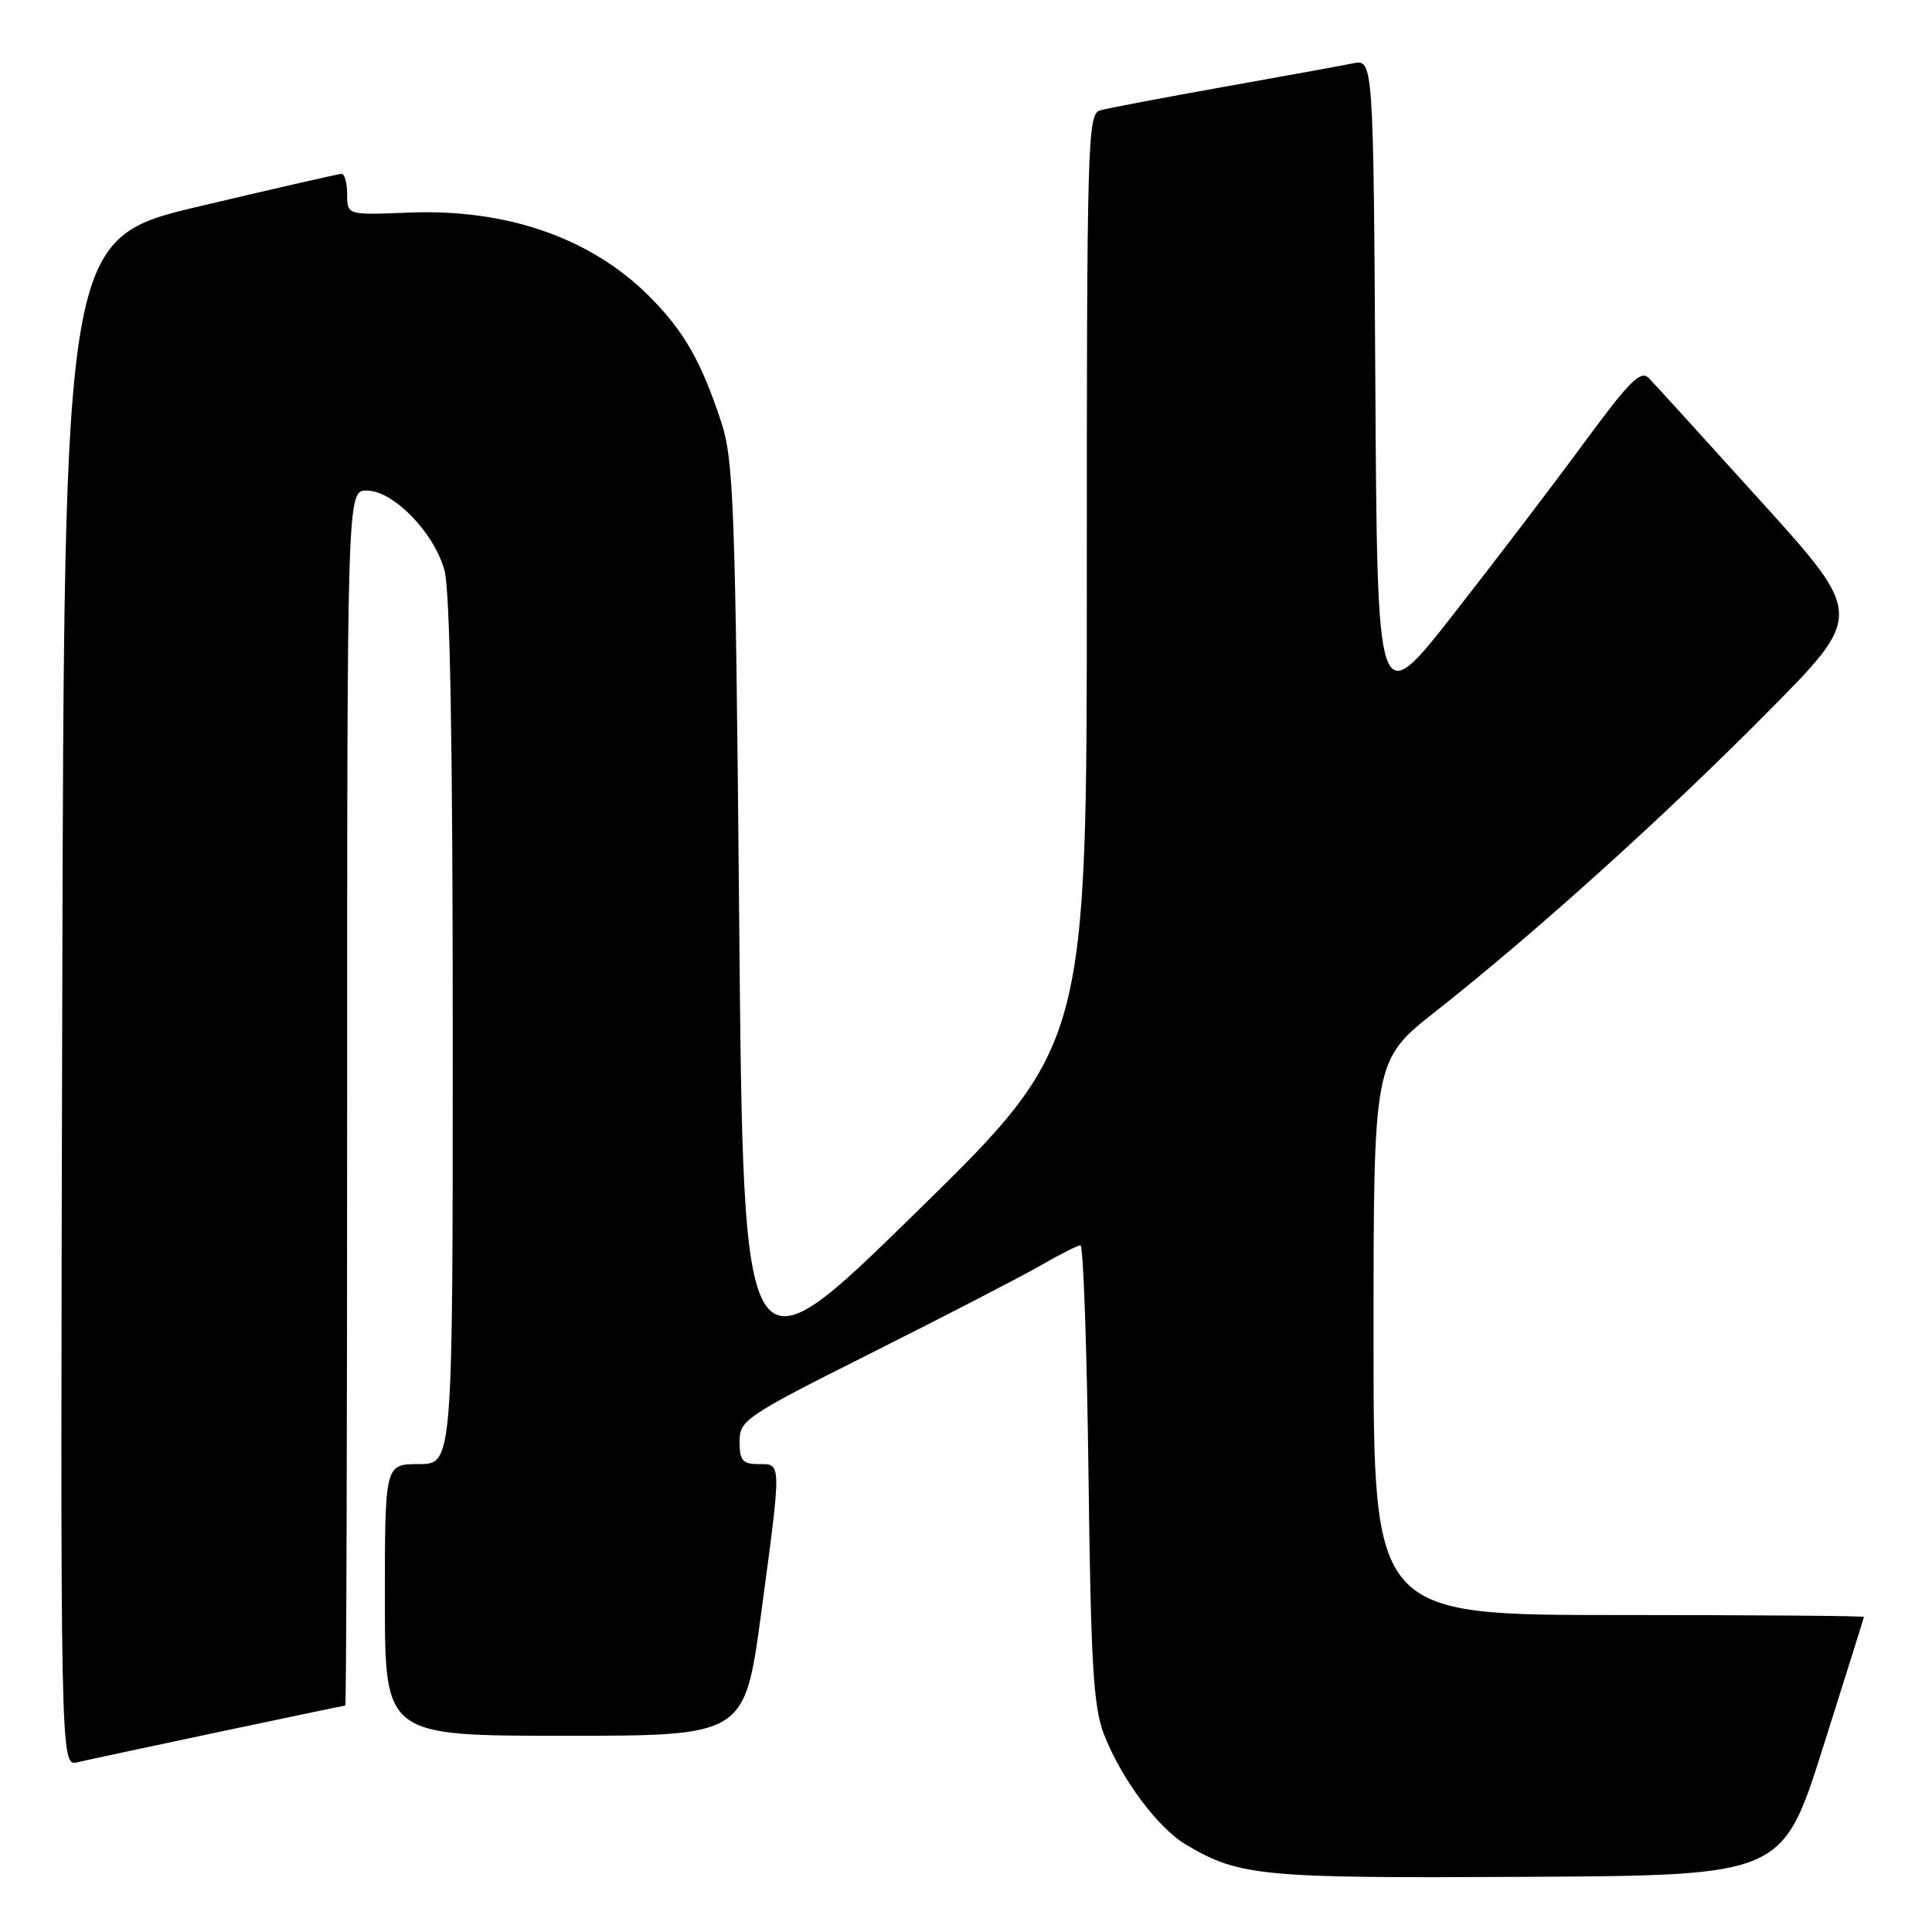<?xml version="1.0" encoding="UTF-8" standalone="no"?>
<!DOCTYPE svg PUBLIC "-//W3C//DTD SVG 1.1//EN" "http://www.w3.org/Graphics/SVG/1.1/DTD/svg11.dtd" >
<svg xmlns="http://www.w3.org/2000/svg" xmlns:xlink="http://www.w3.org/1999/xlink" version="1.1" viewBox="0 0 256 256">
 <g >
 <path fill="currentColor"
d=" M 241.57 231.50 C 244.53 222.15 246.96 214.39 246.98 214.25 C 246.99 214.11 232.38 214.00 214.50 214.00 C 182.00 214.00 182.00 214.00 182.00 177.25 C 182.00 140.50 182.00 140.50 190.25 134.00 C 203.34 123.69 220.45 108.27 234.23 94.35 C 246.96 81.50 246.96 81.50 233.40 66.50 C 225.94 58.25 219.24 50.88 218.51 50.13 C 217.41 48.99 216.01 50.37 209.93 58.63 C 205.94 64.06 198.14 74.30 192.59 81.39 C 182.50 94.27 182.50 94.27 182.24 51.06 C 181.98 7.85 181.98 7.85 179.24 8.40 C 177.73 8.71 169.97 10.12 162.00 11.54 C 154.03 12.96 146.71 14.35 145.75 14.63 C 144.11 15.10 144.00 18.93 144.01 76.82 C 144.02 138.50 144.02 138.50 121.26 160.77 C 98.50 183.05 98.50 183.05 97.95 122.27 C 97.45 67.27 97.22 60.98 95.59 56.00 C 92.91 47.84 90.63 43.87 86.00 39.23 C 78.28 31.52 67.12 27.64 54.15 28.17 C 46.00 28.50 46.00 28.50 46.00 25.75 C 46.00 24.24 45.66 23.01 45.25 23.03 C 44.84 23.05 36.40 24.98 26.50 27.32 C 8.50 31.57 8.50 31.57 8.25 132.80 C 7.99 234.04 7.99 234.04 10.25 233.51 C 13.26 232.81 45.43 226.00 45.75 226.00 C 45.89 226.00 46.00 189.78 46.00 145.50 C 46.00 65.00 46.00 65.00 48.60 65.00 C 52.10 65.00 57.50 70.54 58.89 75.55 C 59.63 78.20 59.99 98.28 59.99 136.75 C 60.00 194.00 60.00 194.00 55.50 194.00 C 51.00 194.00 51.00 194.00 51.00 212.00 C 51.00 230.00 51.00 230.00 74.84 230.00 C 98.67 230.00 98.67 230.00 100.86 213.75 C 103.58 193.45 103.59 194.00 100.50 194.00 C 98.39 194.00 98.00 193.53 98.00 191.02 C 98.00 188.16 98.71 187.68 115.75 179.13 C 125.51 174.23 135.53 169.05 138.00 167.62 C 140.47 166.19 142.80 165.02 143.17 165.01 C 143.54 165.01 144.02 178.61 144.23 195.25 C 144.54 220.48 144.88 226.21 146.28 229.80 C 148.57 235.71 153.43 242.23 157.19 244.45 C 164.25 248.62 167.08 248.89 202.34 248.69 C 236.19 248.50 236.19 248.50 241.57 231.50 Z "/>
</g>
</svg>
